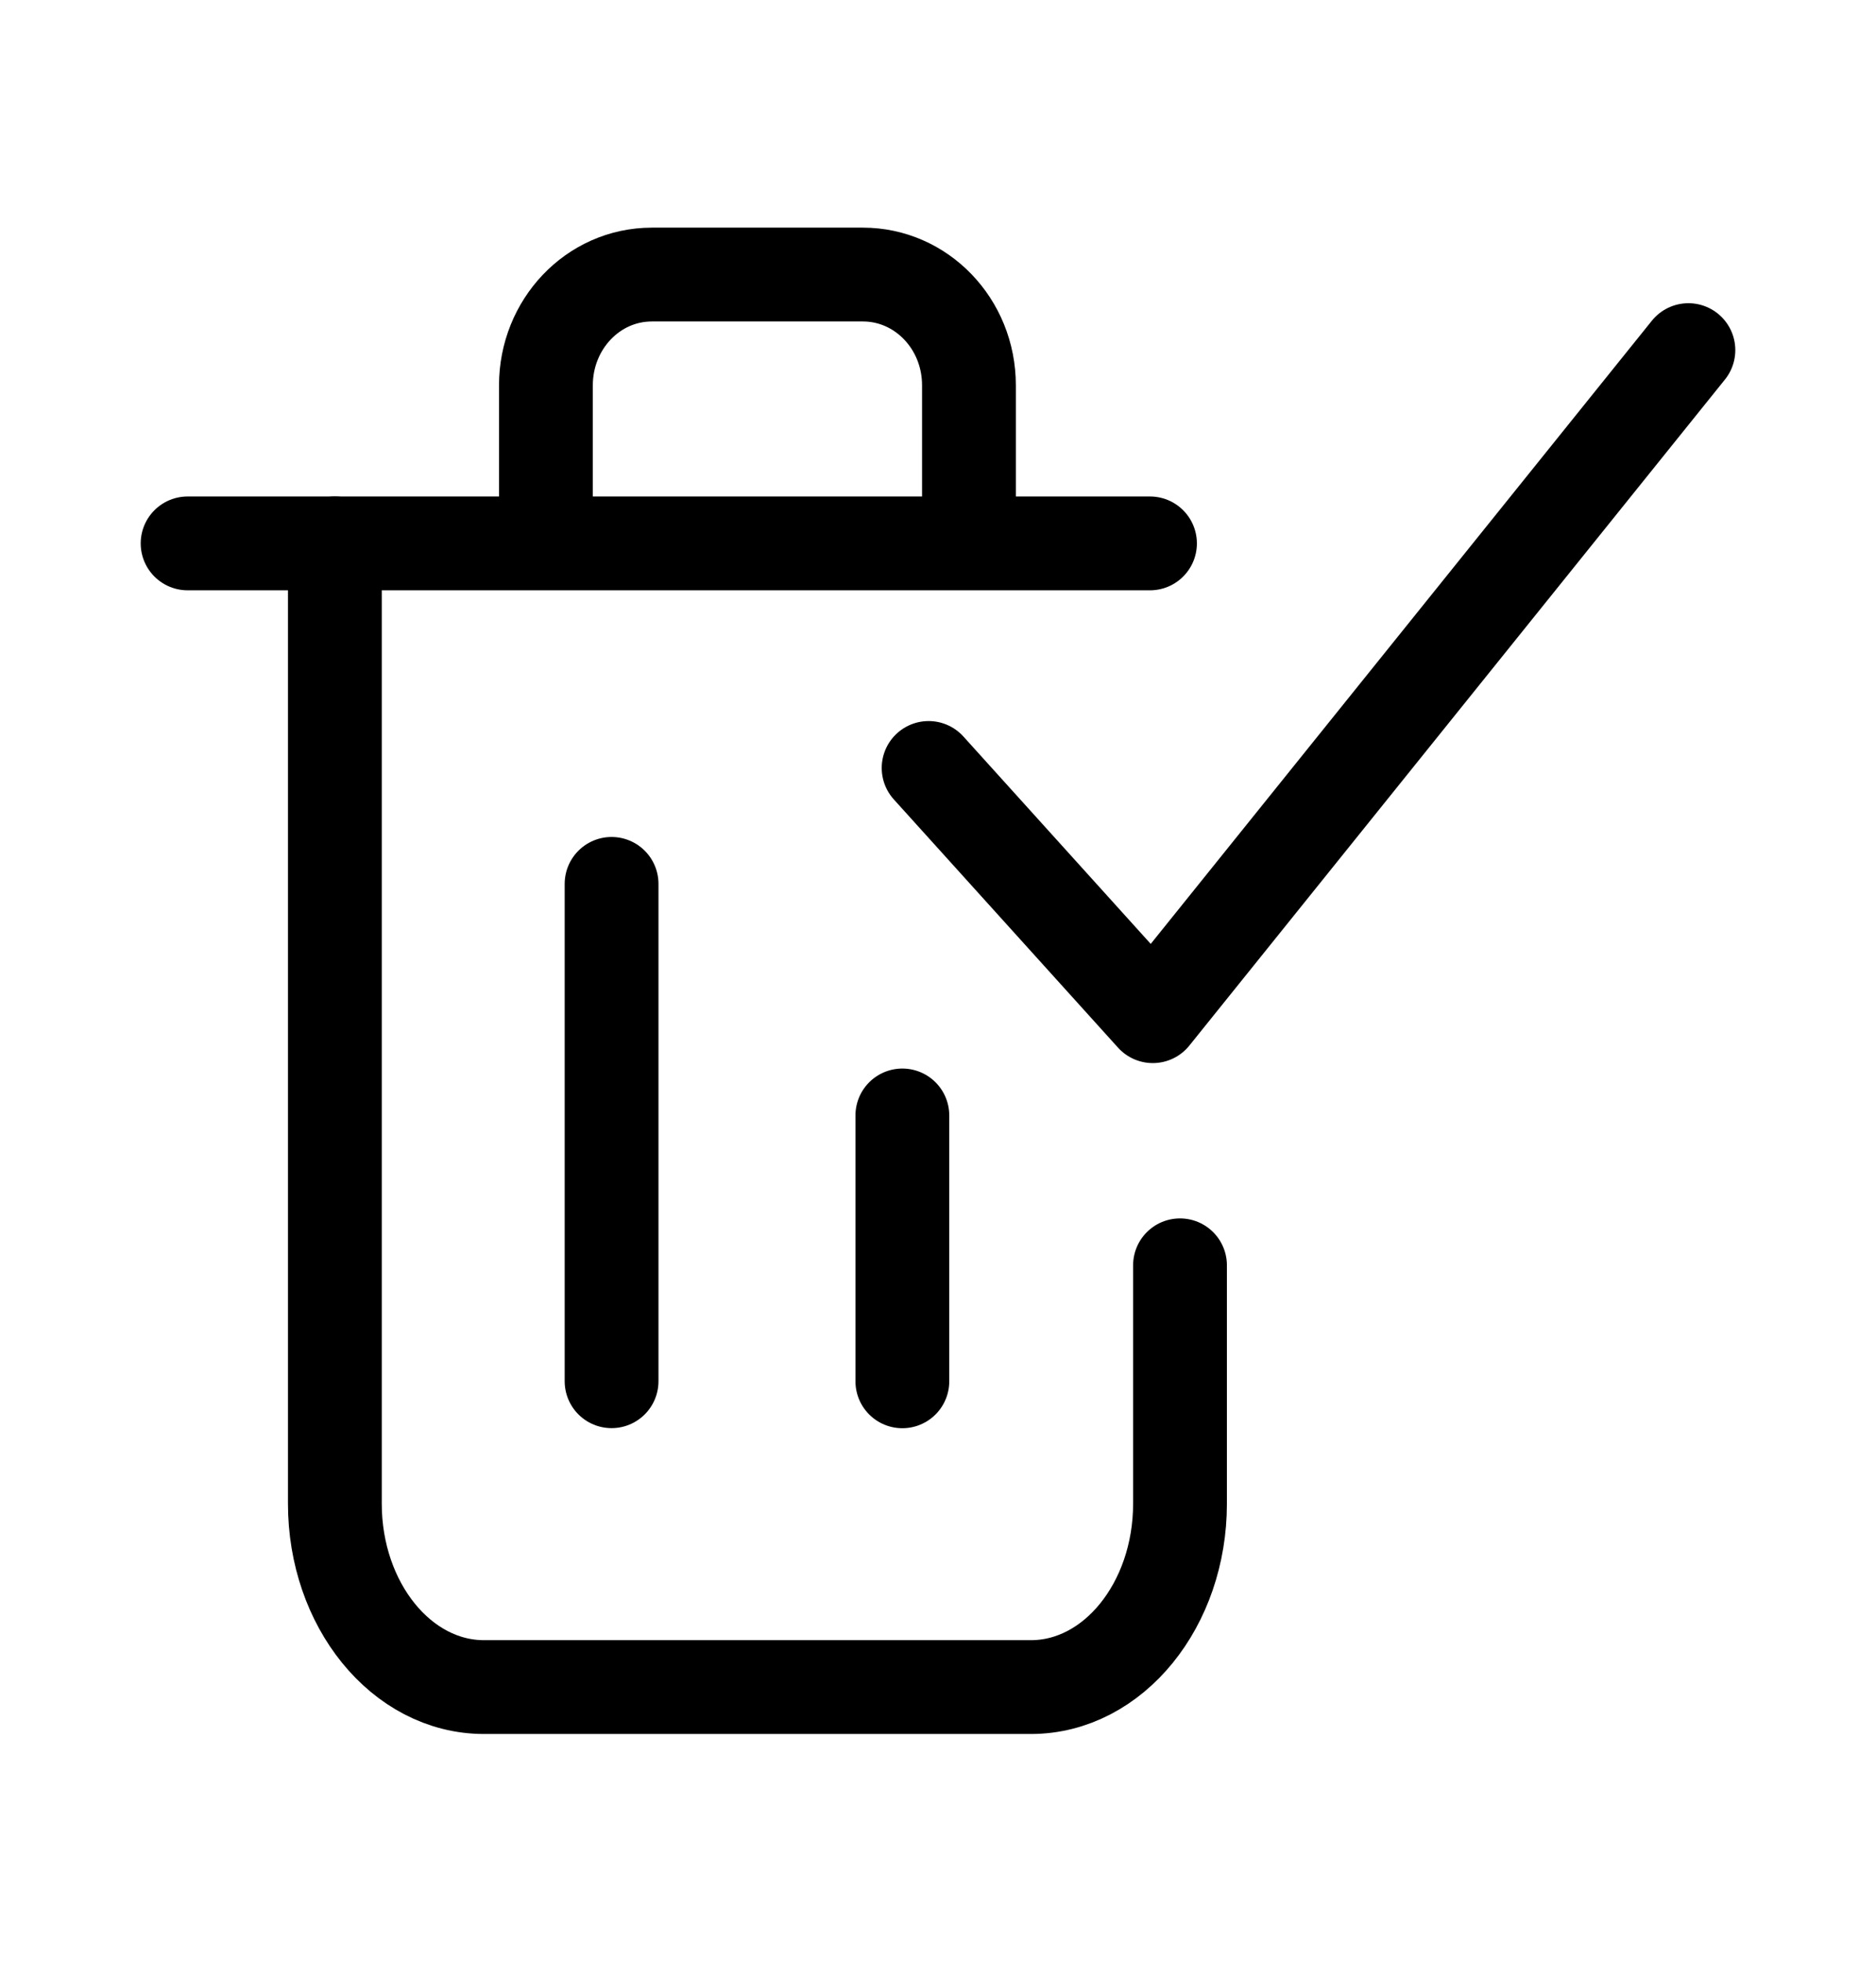 <svg width="22" height="23" viewBox="0 0 22 23" fill="none" xmlns="http://www.w3.org/2000/svg">
<path d="M10.89 9.004L13.519 11.914L19.8 4.105" stroke="black" stroke-width="1.1" stroke-linecap="round" stroke-linejoin="round"/>
<path d="M13.838 14.835V17.63C13.838 18.814 13.057 19.78 12.089 19.78H5.676C4.708 19.78 3.927 18.814 3.927 17.63V6.371" stroke="black" stroke-width="1.1" stroke-linecap="round" stroke-linejoin="round"/>
<path d="M2.2 6.371H13.486" stroke="black" stroke-width="1.1" stroke-linecap="round" stroke-linejoin="round"/>
<path d="M6.402 6.209V4.518C6.402 3.805 6.952 3.219 7.645 3.219H10.12C10.802 3.219 11.363 3.794 11.363 4.518V6.209" stroke="black" stroke-width="1.1" stroke-linecap="round" stroke-linejoin="round"/>
<path d="M7.172 10.363V16.194" stroke="black" stroke-width="1.1" stroke-linecap="round" stroke-linejoin="round"/>
<path d="M10.582 13.078V16.195" stroke="black" stroke-width="1.1" stroke-linecap="round" stroke-linejoin="round"/>
</svg>
